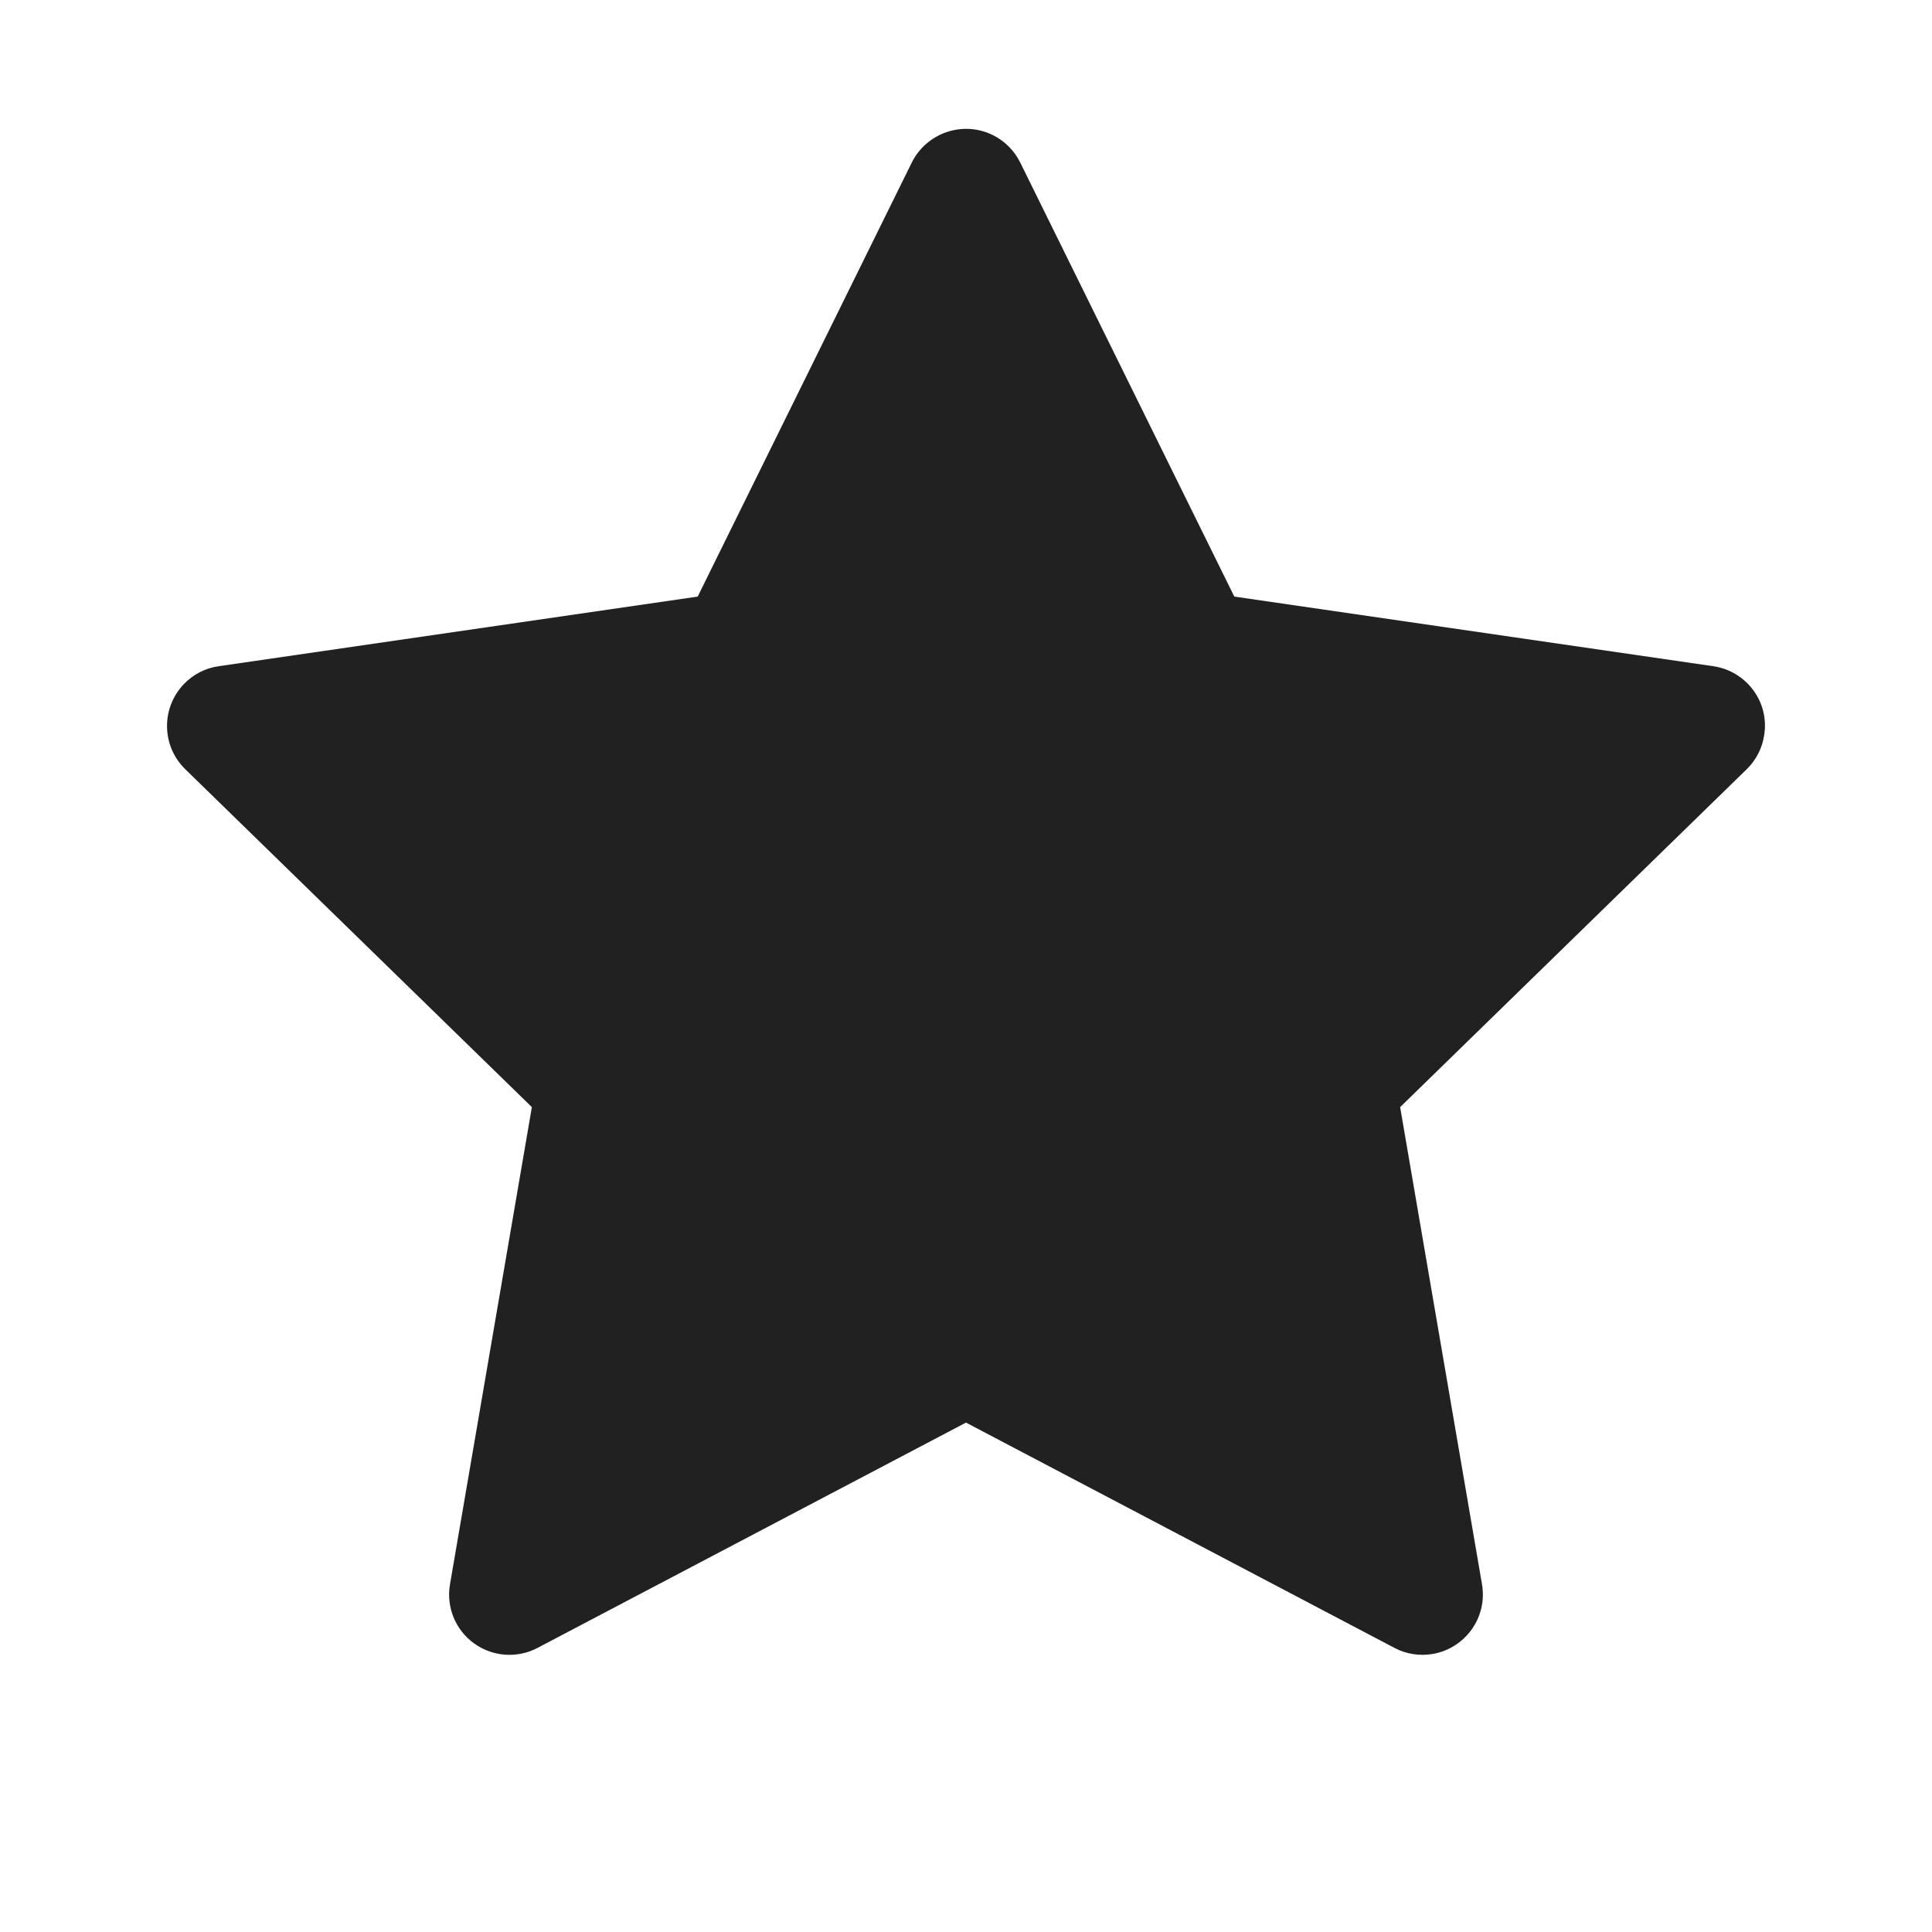 <svg width="24" height="24" viewBox="0 0 24 24" fill="none" xmlns="http://www.w3.org/2000/svg">
<path d="M21.284 8.276L15.333 7.411L12.673 2.018C12.6 1.87 12.48 1.751 12.333 1.678C11.963 1.495 11.512 1.648 11.327 2.018L8.667 7.411L2.716 8.276C2.552 8.299 2.402 8.377 2.288 8.494C2.149 8.637 2.072 8.829 2.075 9.028C2.077 9.227 2.159 9.417 2.302 9.556L6.607 13.753L5.59 19.681C5.566 19.819 5.581 19.96 5.634 20.09C5.687 20.22 5.774 20.332 5.888 20.414C6.001 20.496 6.135 20.545 6.274 20.555C6.414 20.565 6.554 20.536 6.677 20.471L12 17.672L17.323 20.471C17.468 20.548 17.637 20.574 17.798 20.546C18.206 20.475 18.48 20.088 18.41 19.681L17.393 13.753L21.698 9.556C21.816 9.441 21.893 9.291 21.916 9.127C21.98 8.717 21.694 8.337 21.284 8.276Z" fill="#212121"/>
</svg>
